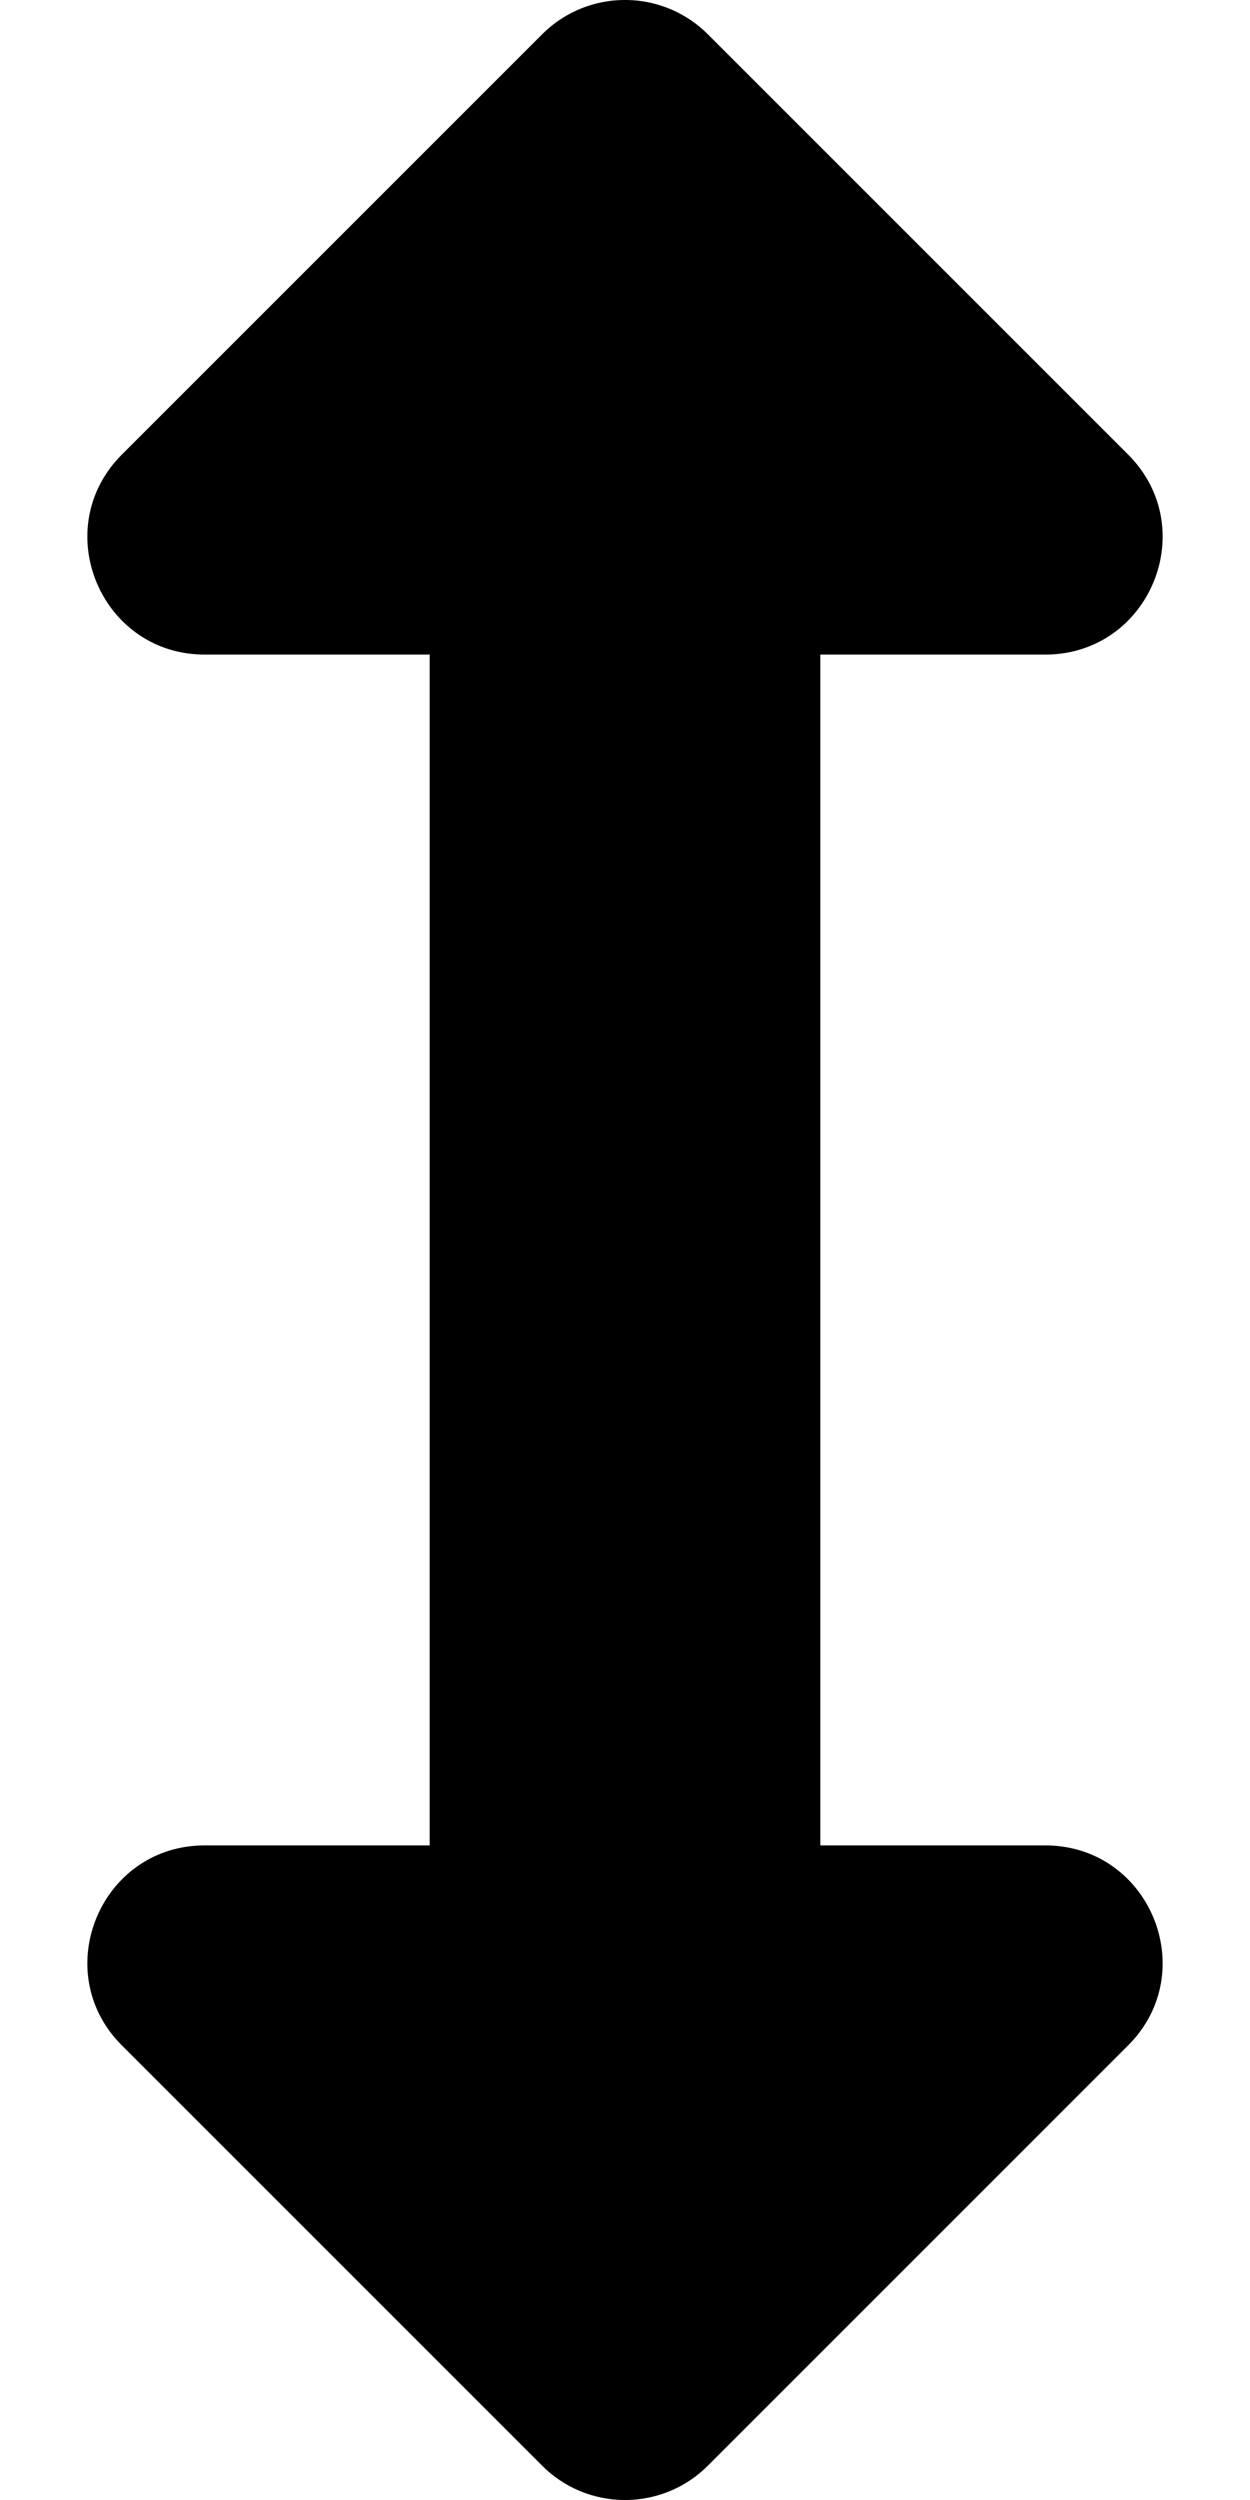 <svg xmlns="http://www.w3.org/2000/svg" viewBox="0 0 256 512"><path d="M128 0a23.93 23.93 0 0 0-16.97 7.03L24.97 93.087c-15.118 15.119-4.41 40.97 16.971 40.97H88V377.94H41.941c-21.382 0-32.09 25.851-16.97 40.971l86.058 86.059c9.373 9.373 24.569 9.373 33.942 0l86.058-86.059c15.12-15.119 4.412-40.97-16.97-40.97H168V134.058h46.059c21.382 0 32.09-25.851 16.97-40.971L144.971 7.029A23.93 23.93 0 0 0 128 0z"/></svg>
